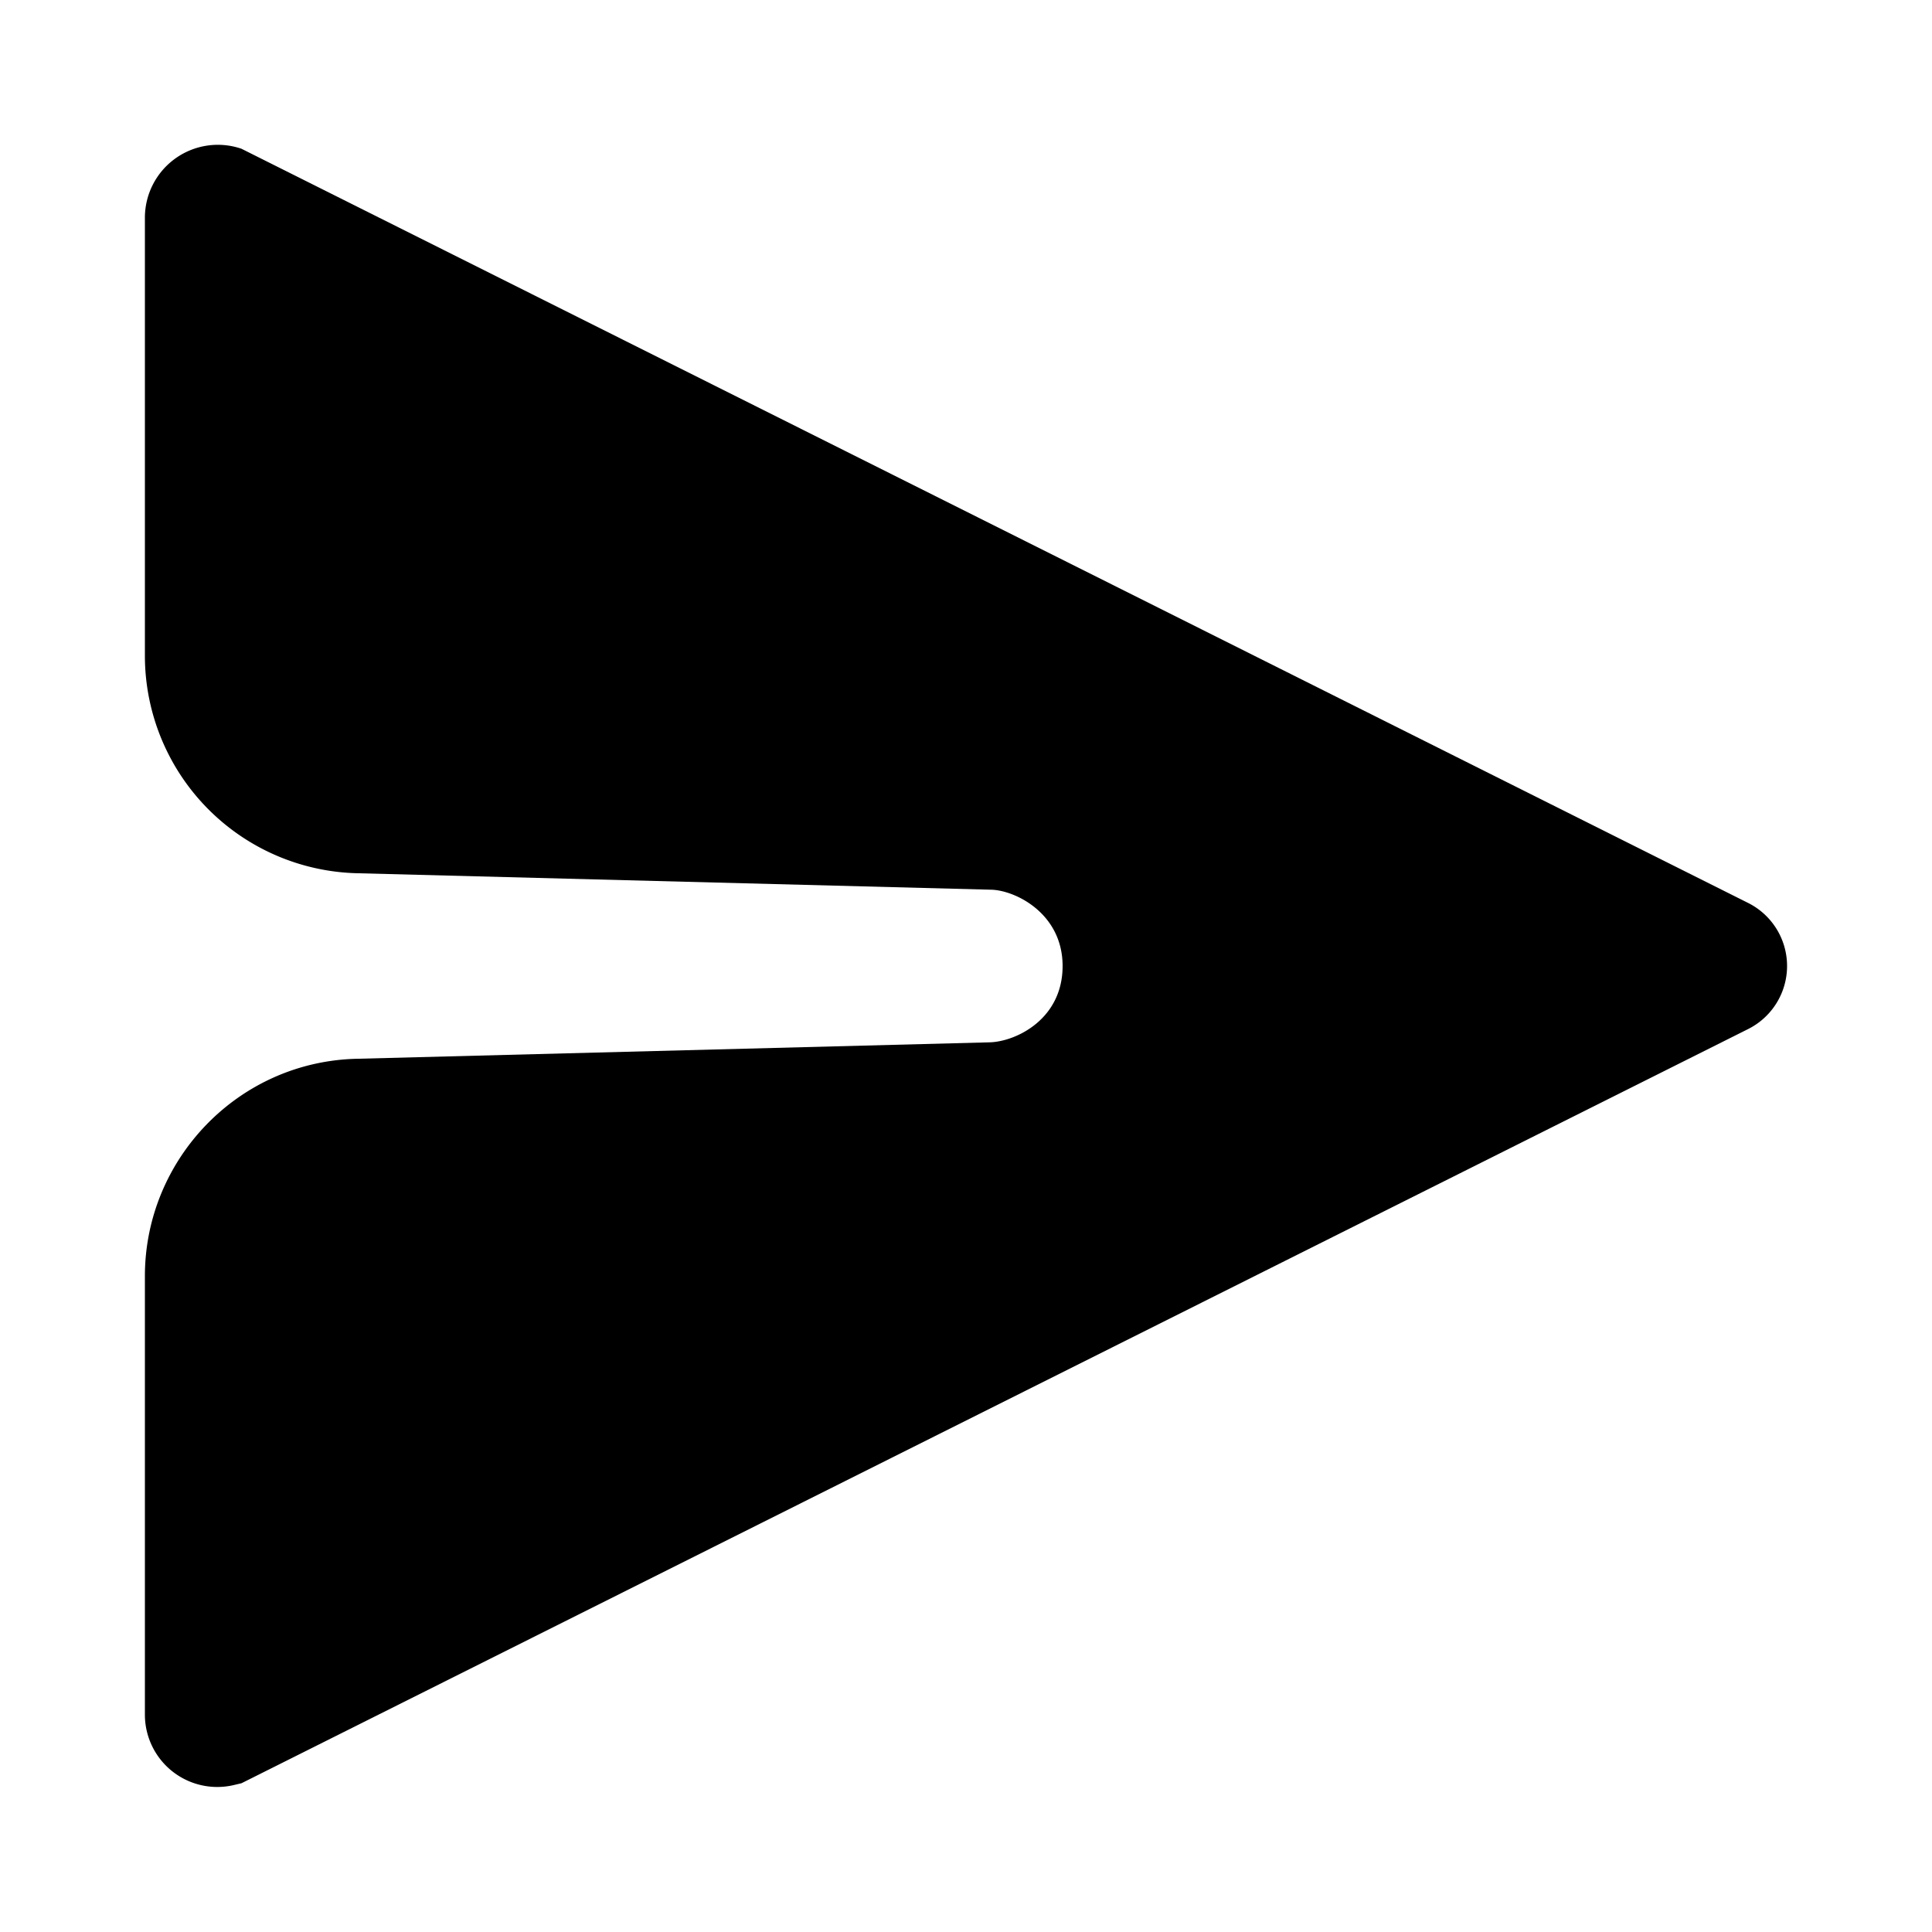 <svg data-ii2="true" width="20px" height="20px" aria-hidden="true" viewBox="0 0 20 20"><path fill="currentColor" d="M1.5 2.25a.755.755 0 0 1 1-.71l15.596 7.807a.73.73 0 0 1 0 1.306L2.5 18.46l-.076.018a.749.749 0 0 1-.924-.728v-4.54c0-1.21.97-2.229 2.21-2.25l6.54-.17c.27-.01.75-.24.75-.79s-.5-.79-.75-.79l-6.54-.17A2.253 2.253 0 0 1 1.5 6.789v-4.54Z"></path></svg>